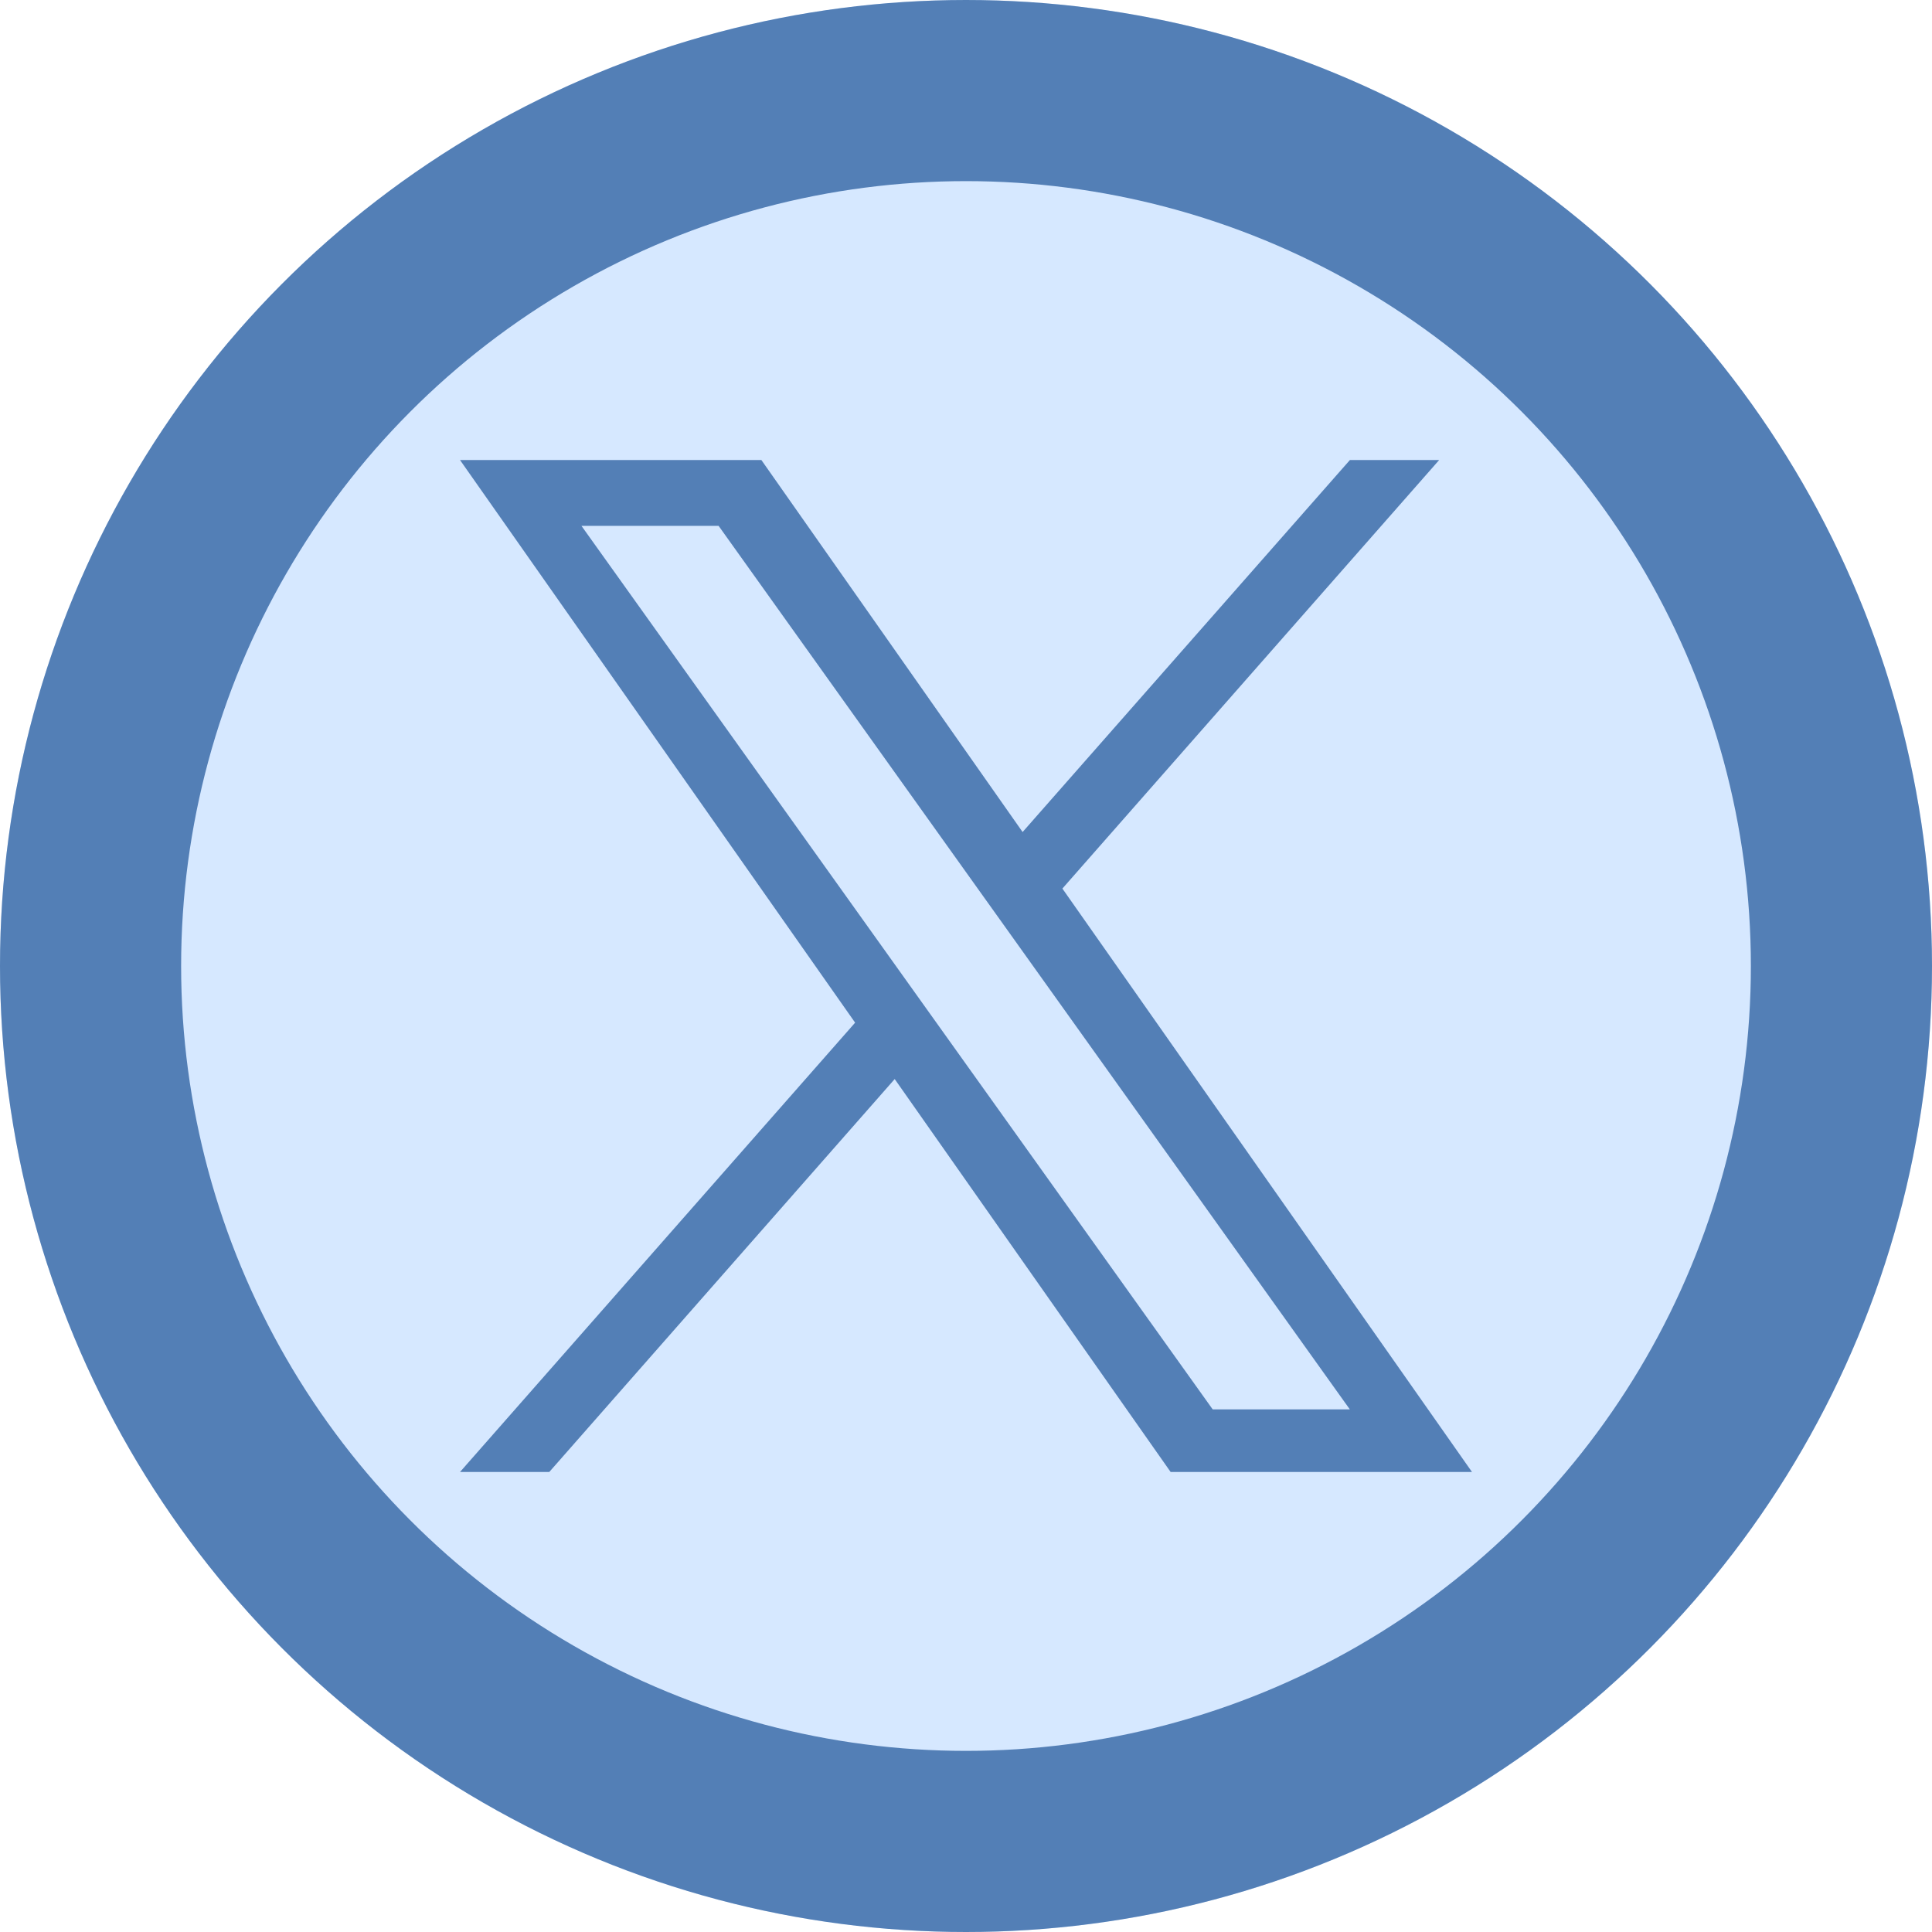 <svg width="64" height="64" viewBox="0 0 64 64" fill="none" xmlns="http://www.w3.org/2000/svg">
<g clip-path="url(#clip0_1_445)">
<circle cx="32" cy="32" r="32" fill="#D6E8FF"/>
<circle cx="32" cy="32" r="29" stroke="#537FB6" stroke-width="6"/>
<path d="M35.193 29.435L47.675 15.238H44.718L33.875 27.562L25.221 15.238H15.238L28.327 33.877L15.238 48.762H18.195L29.638 35.745L38.779 48.762H48.762M19.262 17.42H23.805L44.715 46.688H40.172" fill="#537FB6"/>
</g>
<defs>
<clipPath id="clip0_1_445">
<rect width="64" height="64" fill="white"/>
</clipPath>
</defs>
</svg>
